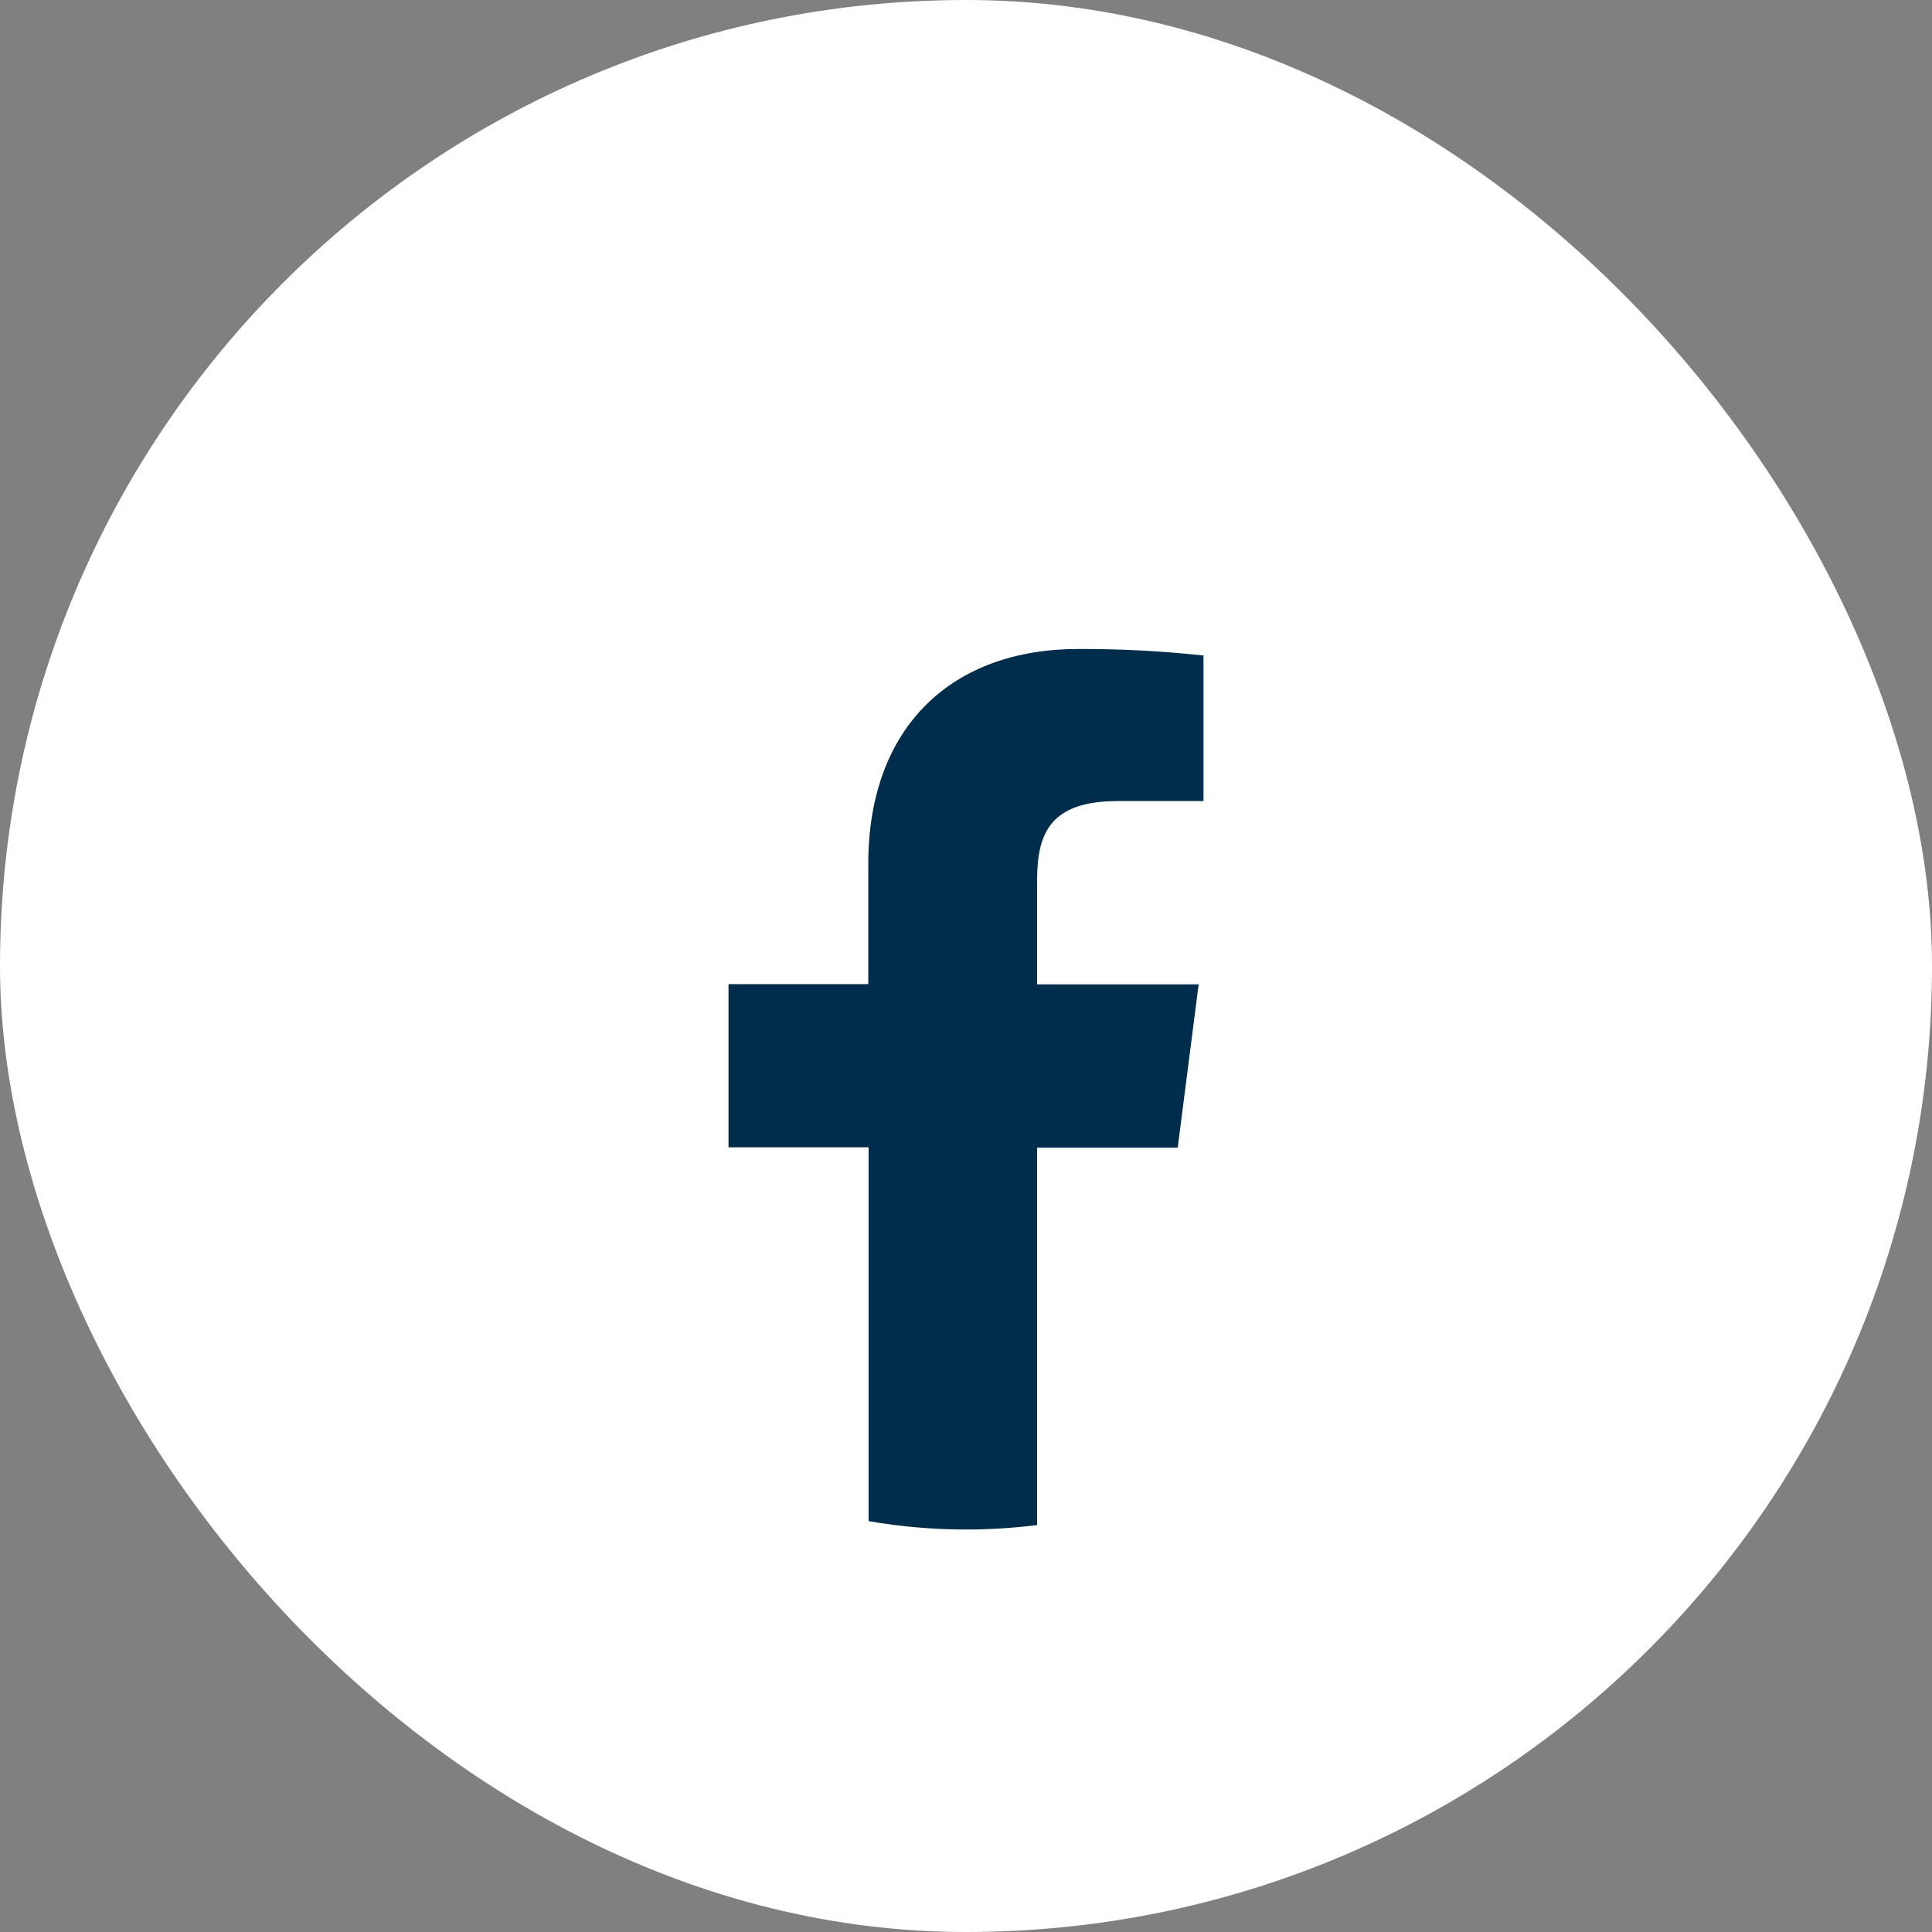 <svg width="24" height="24" viewBox="0 0 24 24" fill="none" xmlns="http://www.w3.org/2000/svg">
<rect x="0" y="0" width="24" height="24" fill="#808080" stroke="none"/>
<rect width="24" height="24" rx="12" fill="white"/>
<circle cx="12" cy="12" r="7" fill="white"/>
<path fill-rule="evenodd" clip-rule="evenodd" d="M10.79 18.896V14.252H9.05V12.225H10.786V10.736C10.786 9.005 11.847 8.062 13.391 8.062C13.912 8.06 14.432 8.087 14.95 8.143V9.951H13.886C13.046 9.951 12.883 10.351 12.883 10.937V12.228H14.89L14.63 14.256H12.883V18.945C12.594 18.981 12.299 19 12 19C11.587 19 11.183 18.964 10.79 18.896Z" fill="#002D4B"/>
</svg>


